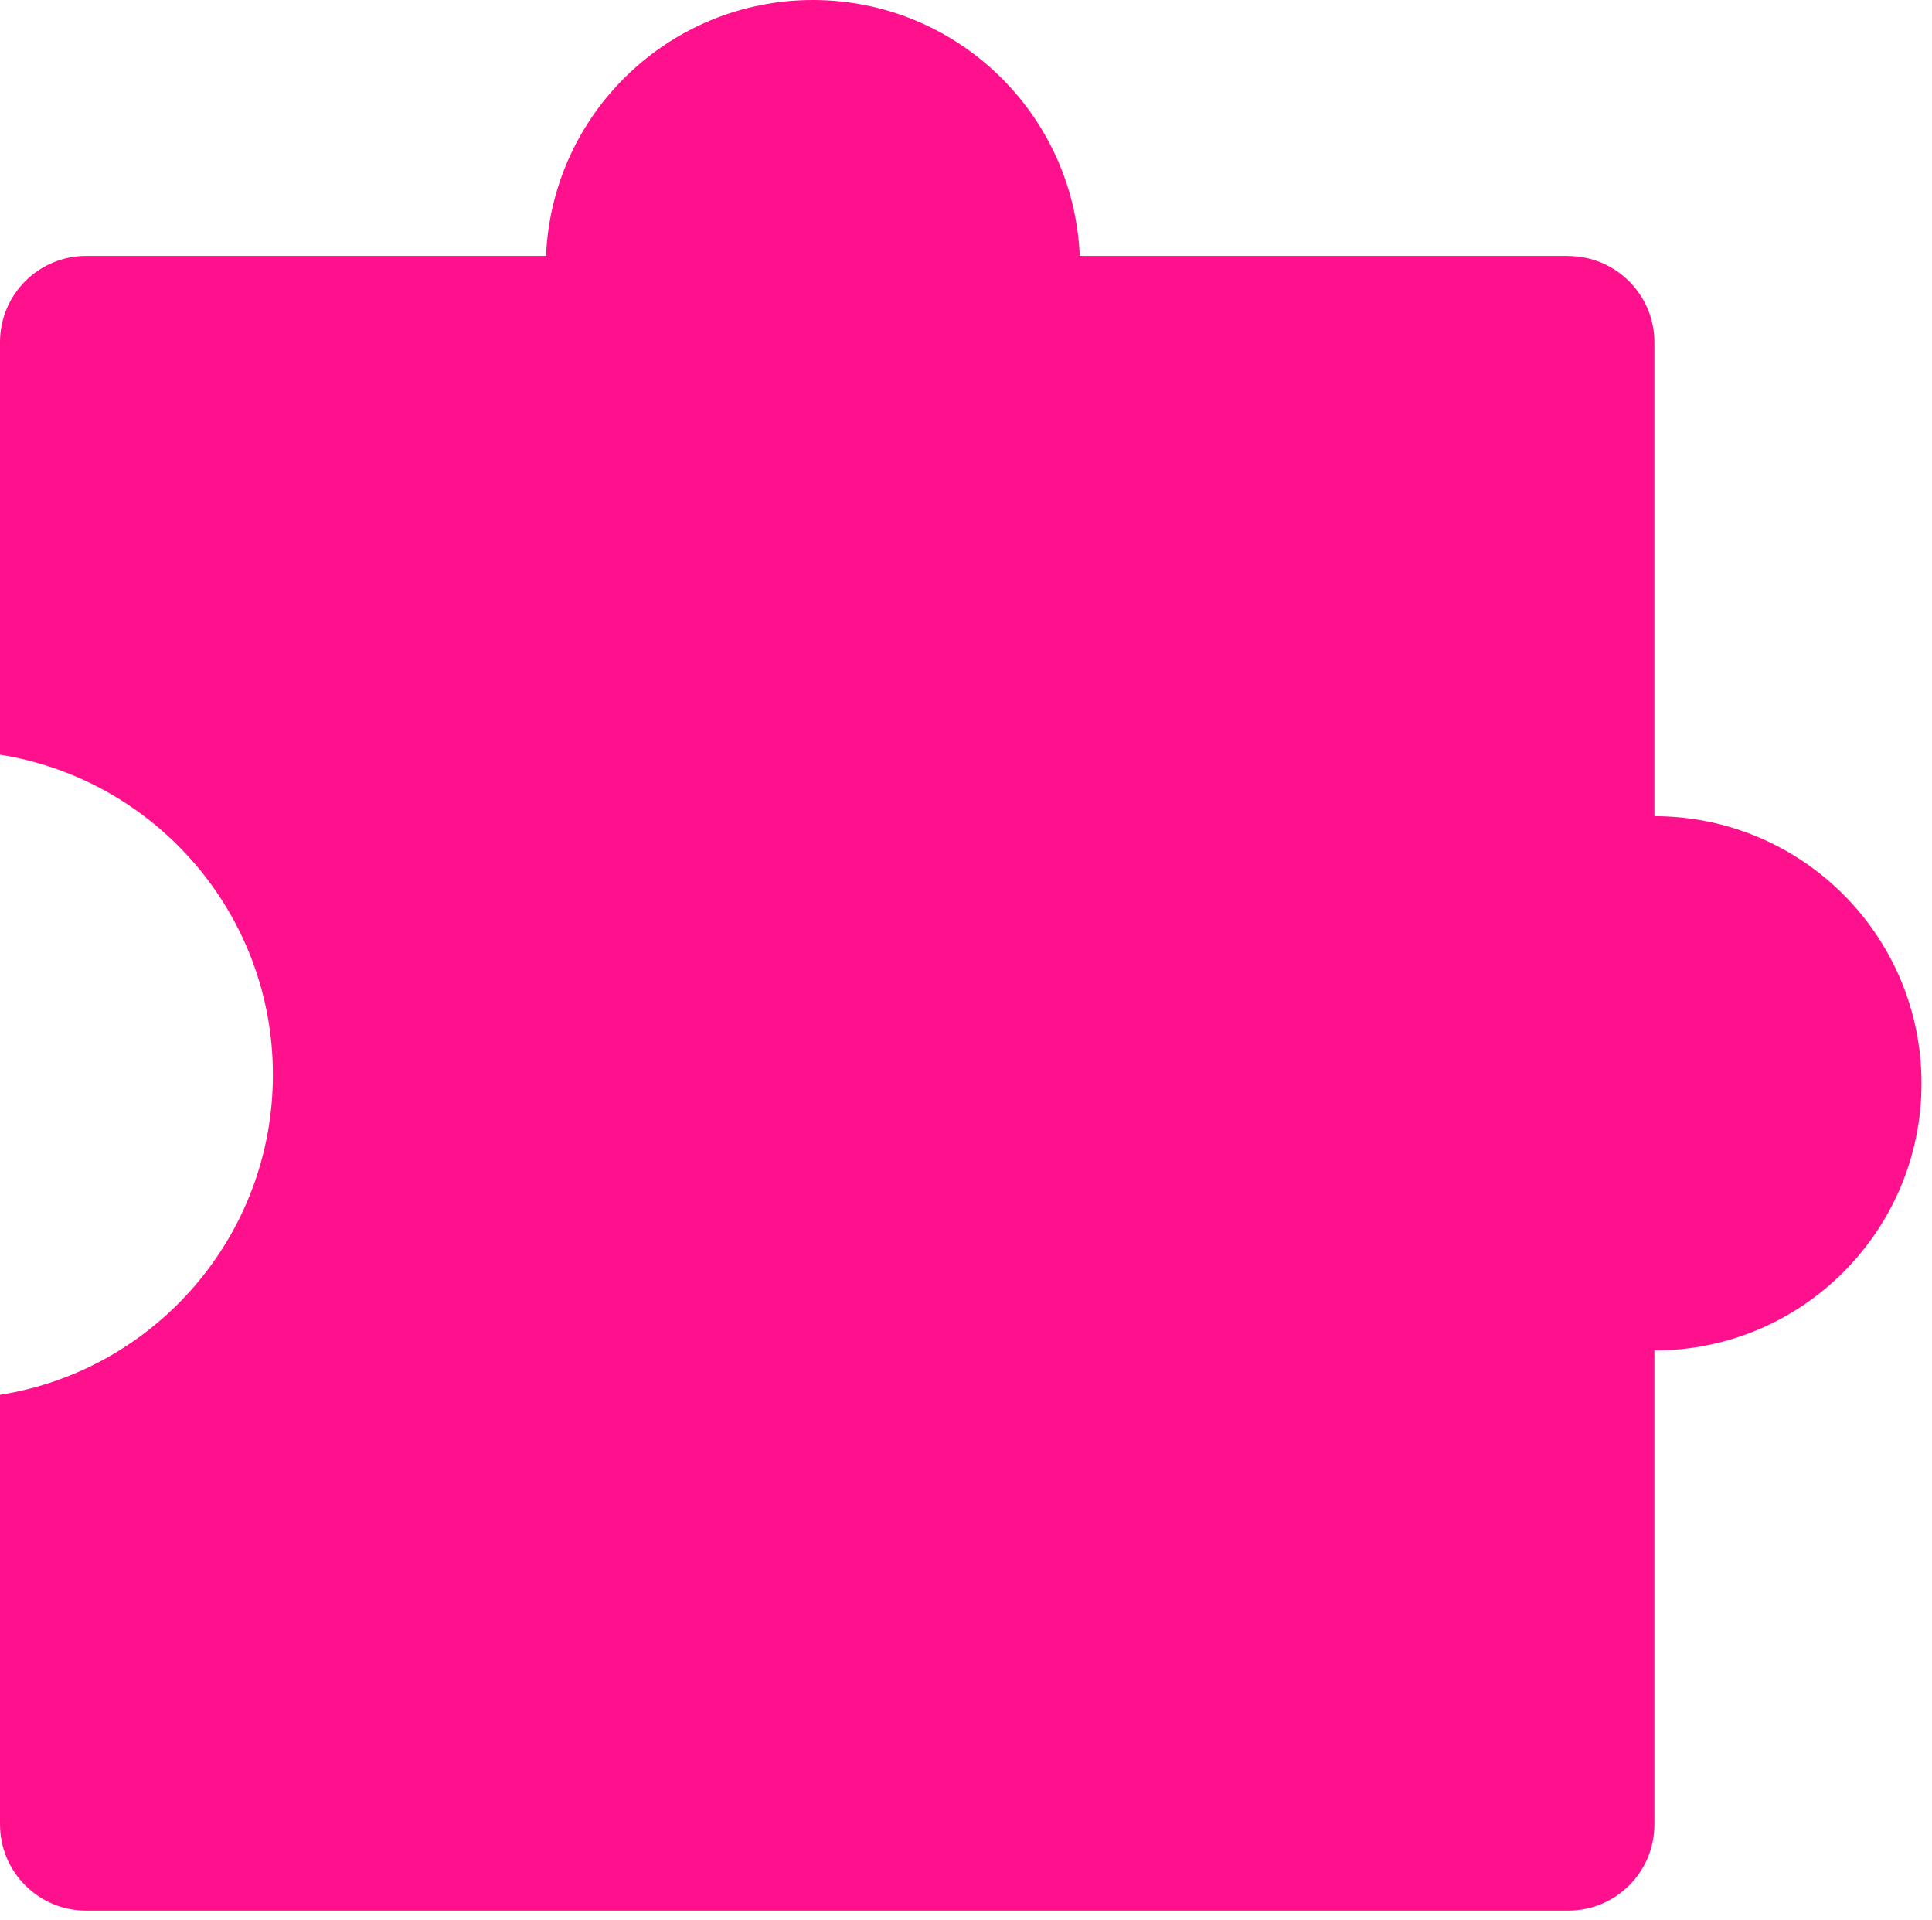 <svg width="160" height="159" viewBox="0 0 160 159" fill="none" xmlns="http://www.w3.org/2000/svg">
<g id="&#235;&#160;&#136;&#236;&#157;&#180;&#236;&#150;&#180; 3">
<path id="Vector" fill-rule="evenodd" clip-rule="evenodd" d="M129.87 21.19H89.42C88.93 9.41 79.22 0 67.32 0C55.42 0 45.71 9.4 45.22 21.19H7.14C3.2 21.19 0 24.38 0 28.33V62.49C12.81 64.52 22.6 75.61 22.6 88.99C22.6 102.37 12.81 113.46 0 115.49V151.06C0 155 3.19 158.2 7.14 158.2H129.87C133.81 158.2 137.01 155.01 137.01 151.06V111.82C149.23 111.82 159.13 101.92 159.13 89.7C159.13 77.48 149.23 67.58 137.01 67.58V28.34C137.01 24.4 133.81 21.2 129.87 21.2V21.19Z" fill="#FF108C"/>
</g>
</svg>
